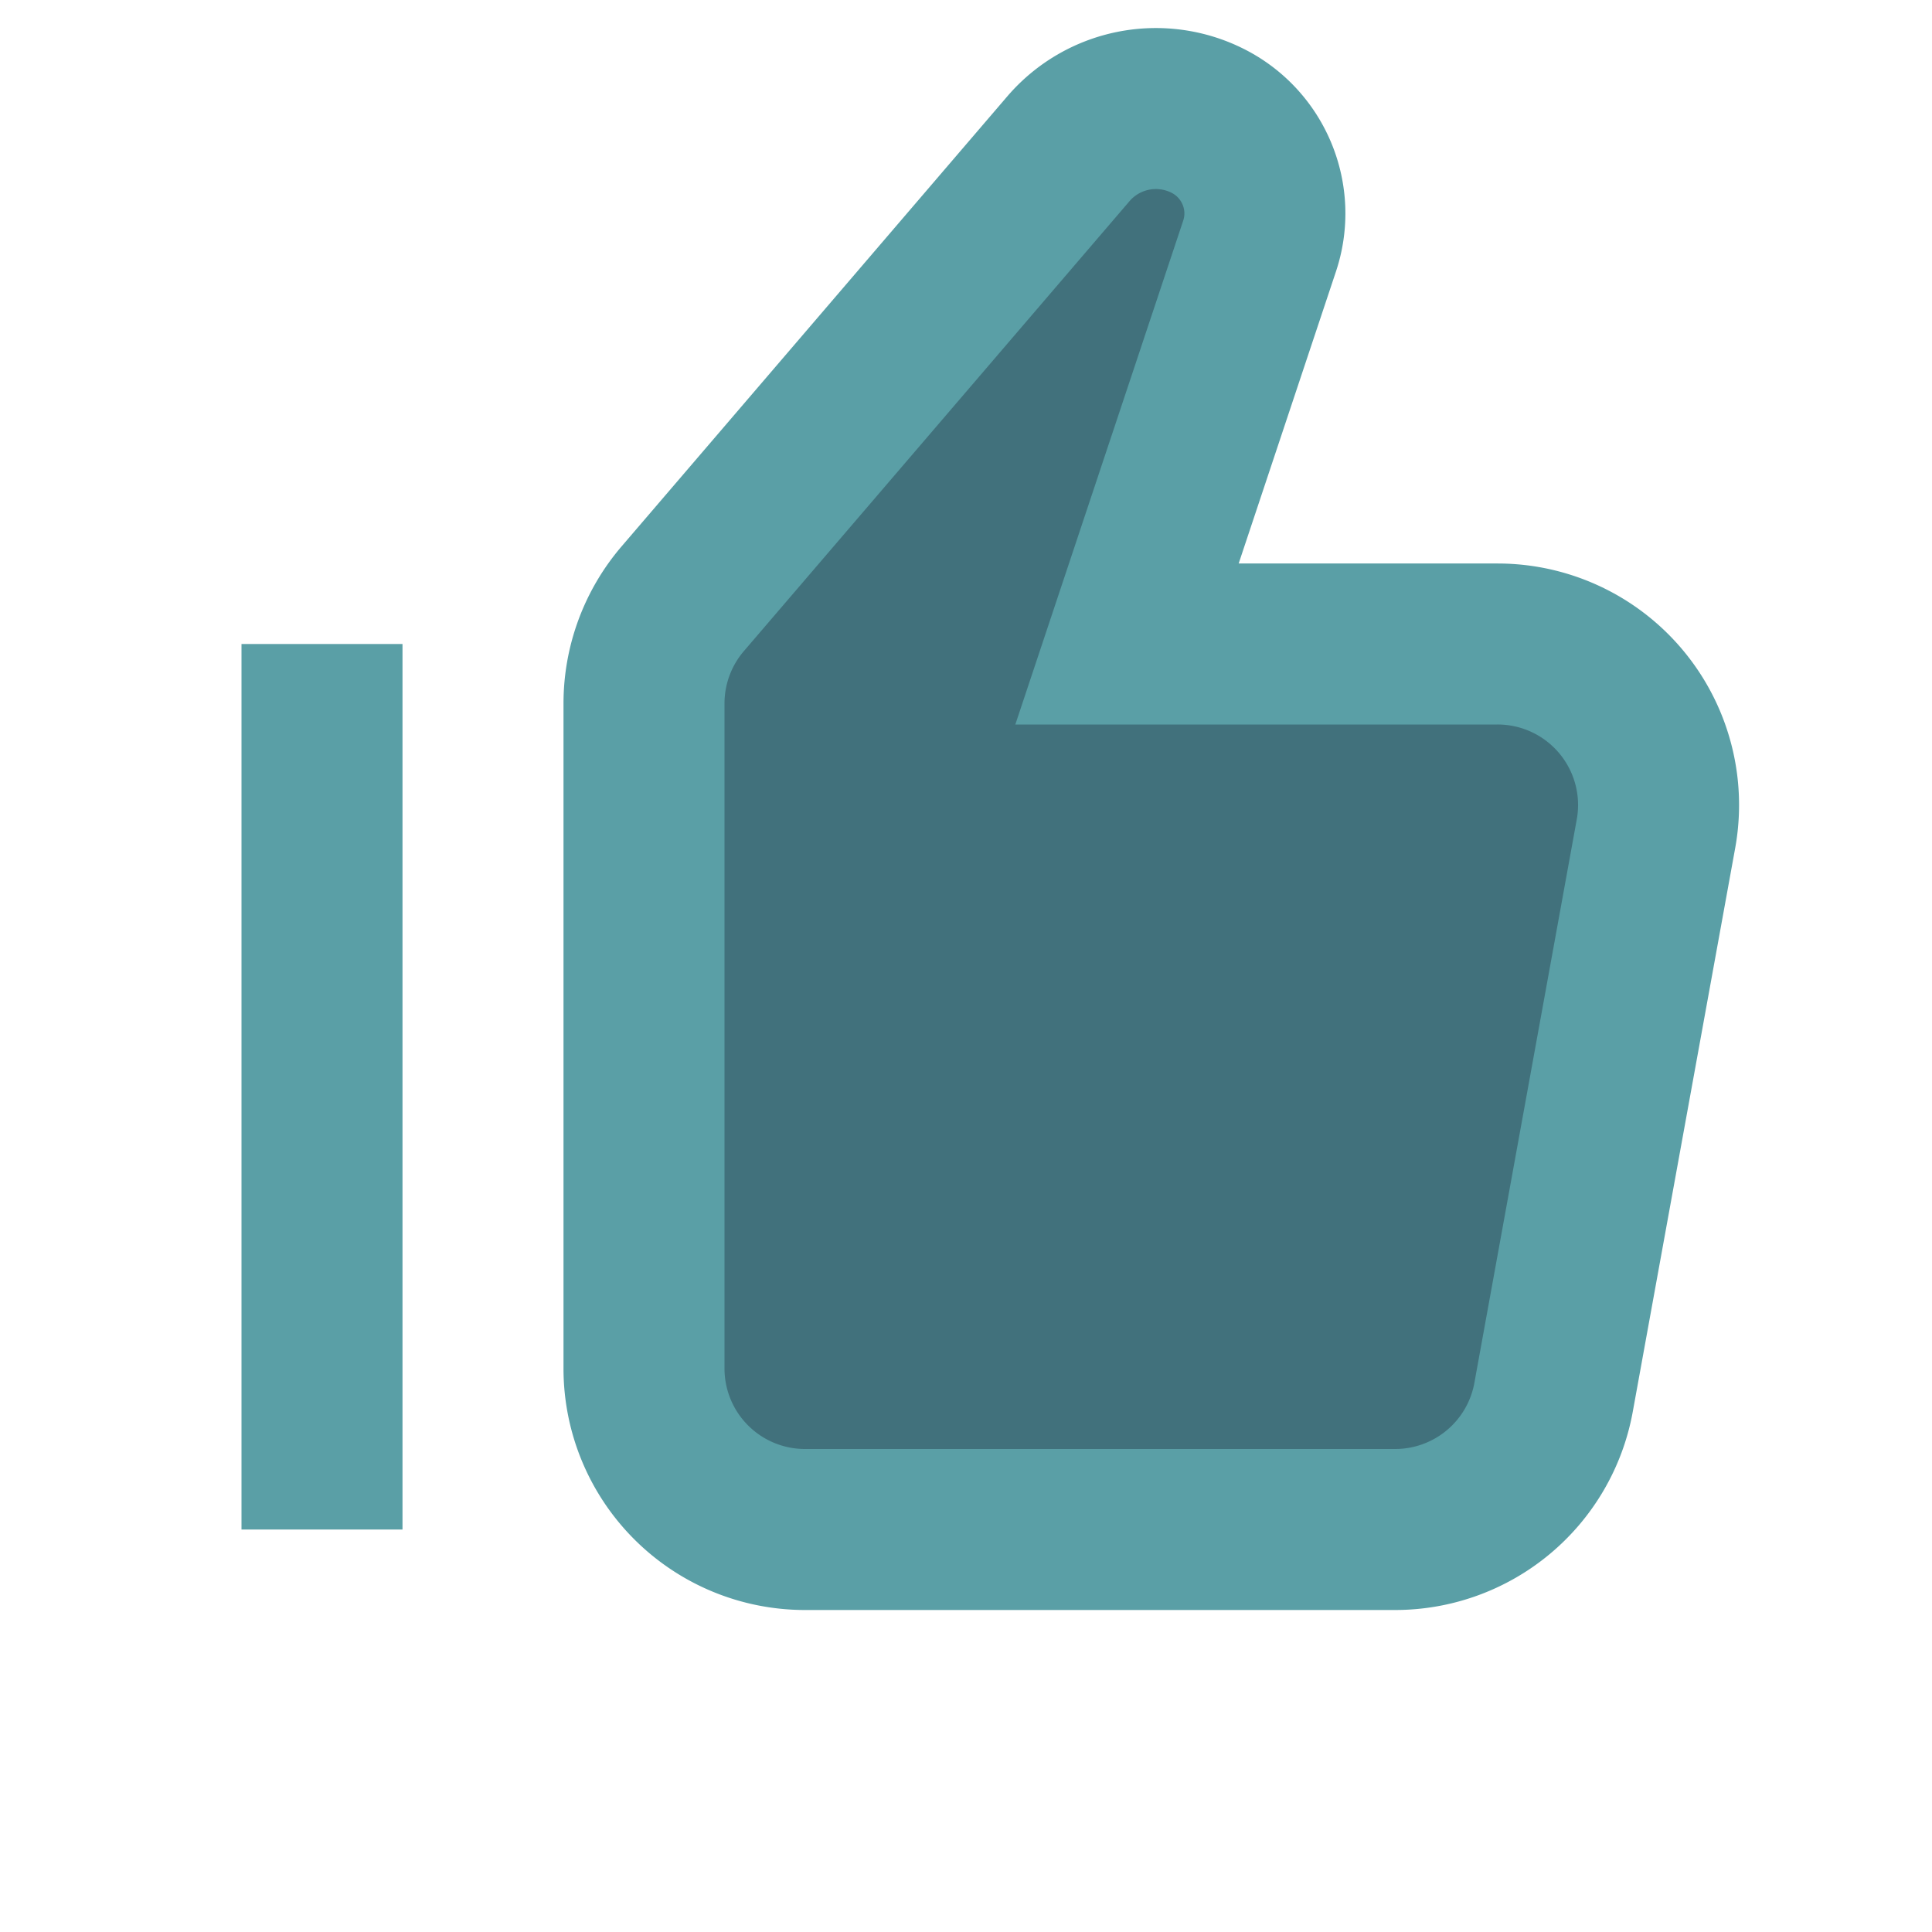 <svg role="img" xmlns="http://www.w3.org/2000/svg" width="33px" height="33px" viewBox="0 0 24 24"
    aria-labelledby="高評価解除" stroke="#5a9fa6" stroke-width="2" stroke-linecap="square"
    stroke-linejoin="miter" fill="#41717c" color="#2329D6">
    <title id="okIconTitle">高評価解除</title>
    <path
        d="M8 8.74a2 2 0 0 1 .481-1.302l4.791-5.59A1.432 1.432 0 0 1 15 1.5c.574.287.85.952.646 1.56L14 8h4.604a2 2 0 0 1 1.967 2.358l-1.272 7A2 2 0 0 1 17.33 19H10a2 2 0 0 1-2-2V8.74ZM4 18V9" />
</svg>